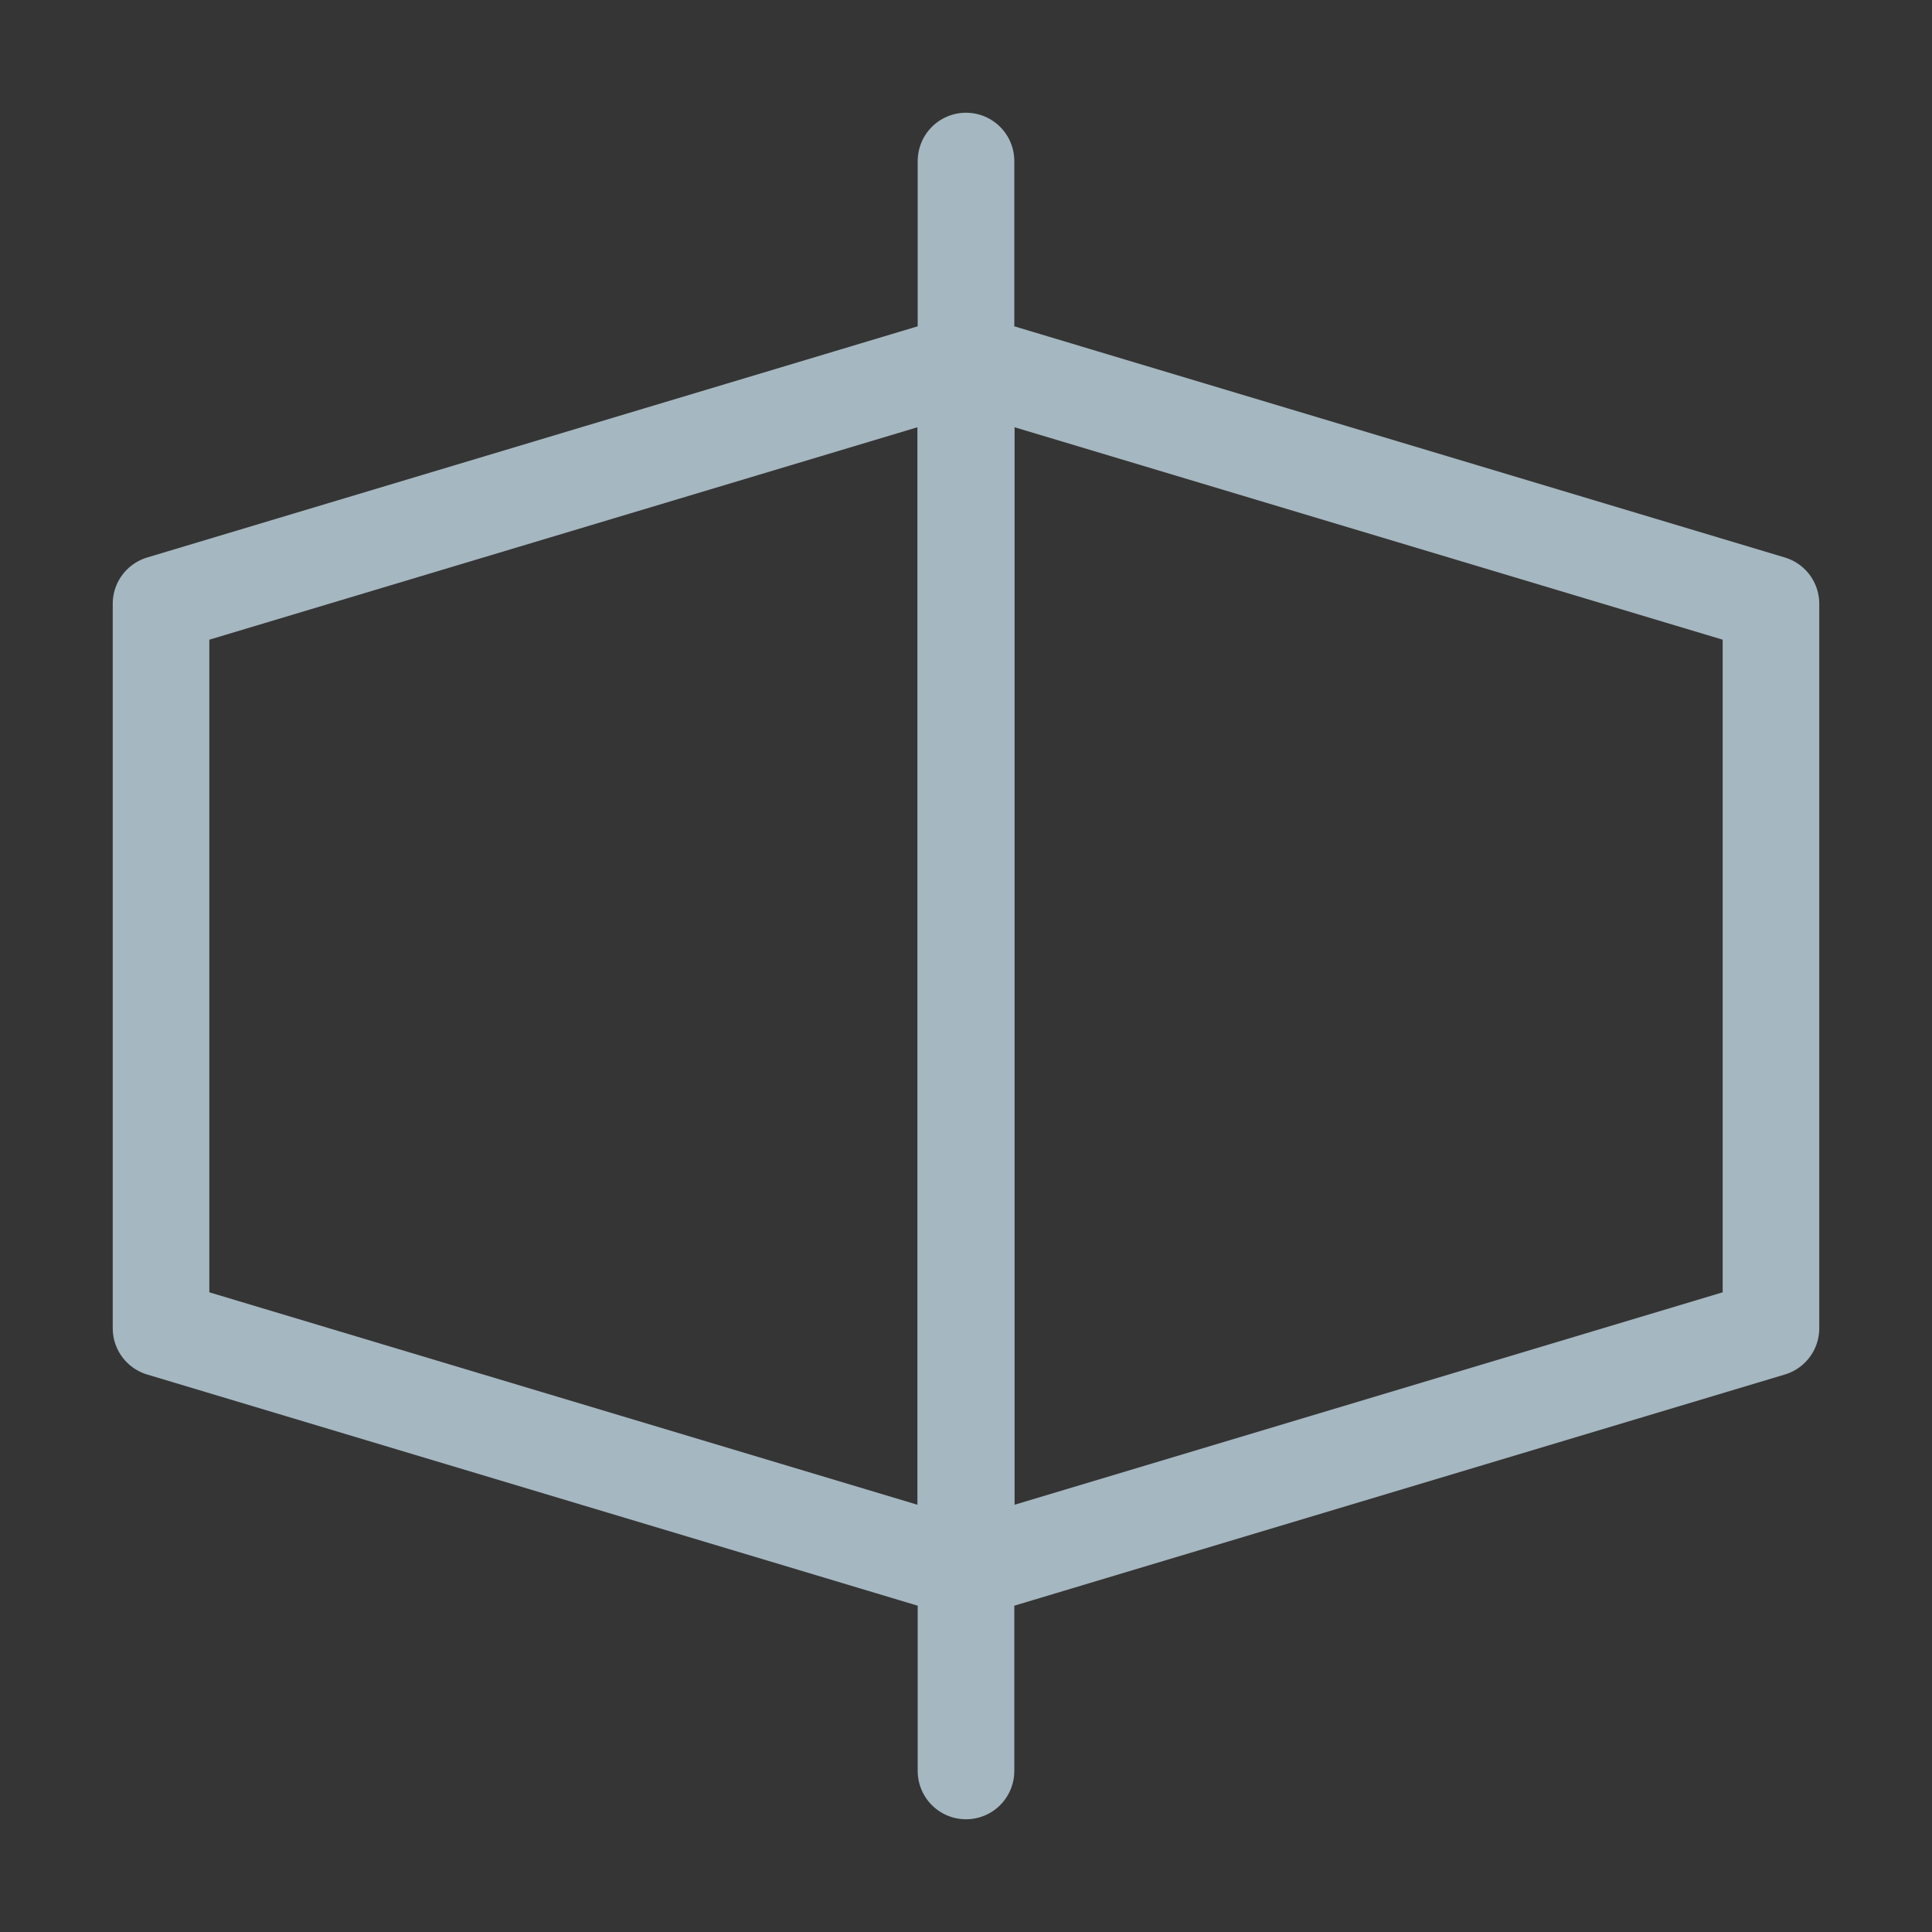 <?xml version="1.0" encoding="UTF-8"?>
<svg width="20px" height="20px" viewBox="0 0 20 20" version="1.1" xmlns="http://www.w3.org/2000/svg" xmlns:xlink="http://www.w3.org/1999/xlink">
    <rect x="0" y="0" width="20" height="20" fill="#333333" stroke="none"/>
    <title>symmetry</title>
    <g id="Page-1" stroke="none" stroke-width="1" fill="none" fill-rule="evenodd">
        <g id="symmetry">
            <rect id="Rectangle" fill-opacity="0.01" fill="#FFFFFF" fill-rule="nonzero" x="0" y="0" width="20" height="20"></rect>
            <polygon id="Path" stroke="#A5B7C0" stroke-linejoin="round" points="1.667 6.25 10 3.75 10 16.25 1.667 13.75"></polygon>
            <polygon id="Path" stroke="#A5B7C0" stroke-linejoin="round" points="10 3.75 18.333 6.25 18.333 13.75 10 16.25"></polygon>
            <line x1="10" y1="1.667" x2="10" y2="18.333" id="Path" stroke="#A5B7C0" stroke-linecap="round" stroke-linejoin="round"></line>
        </g>
    </g>
</svg>
